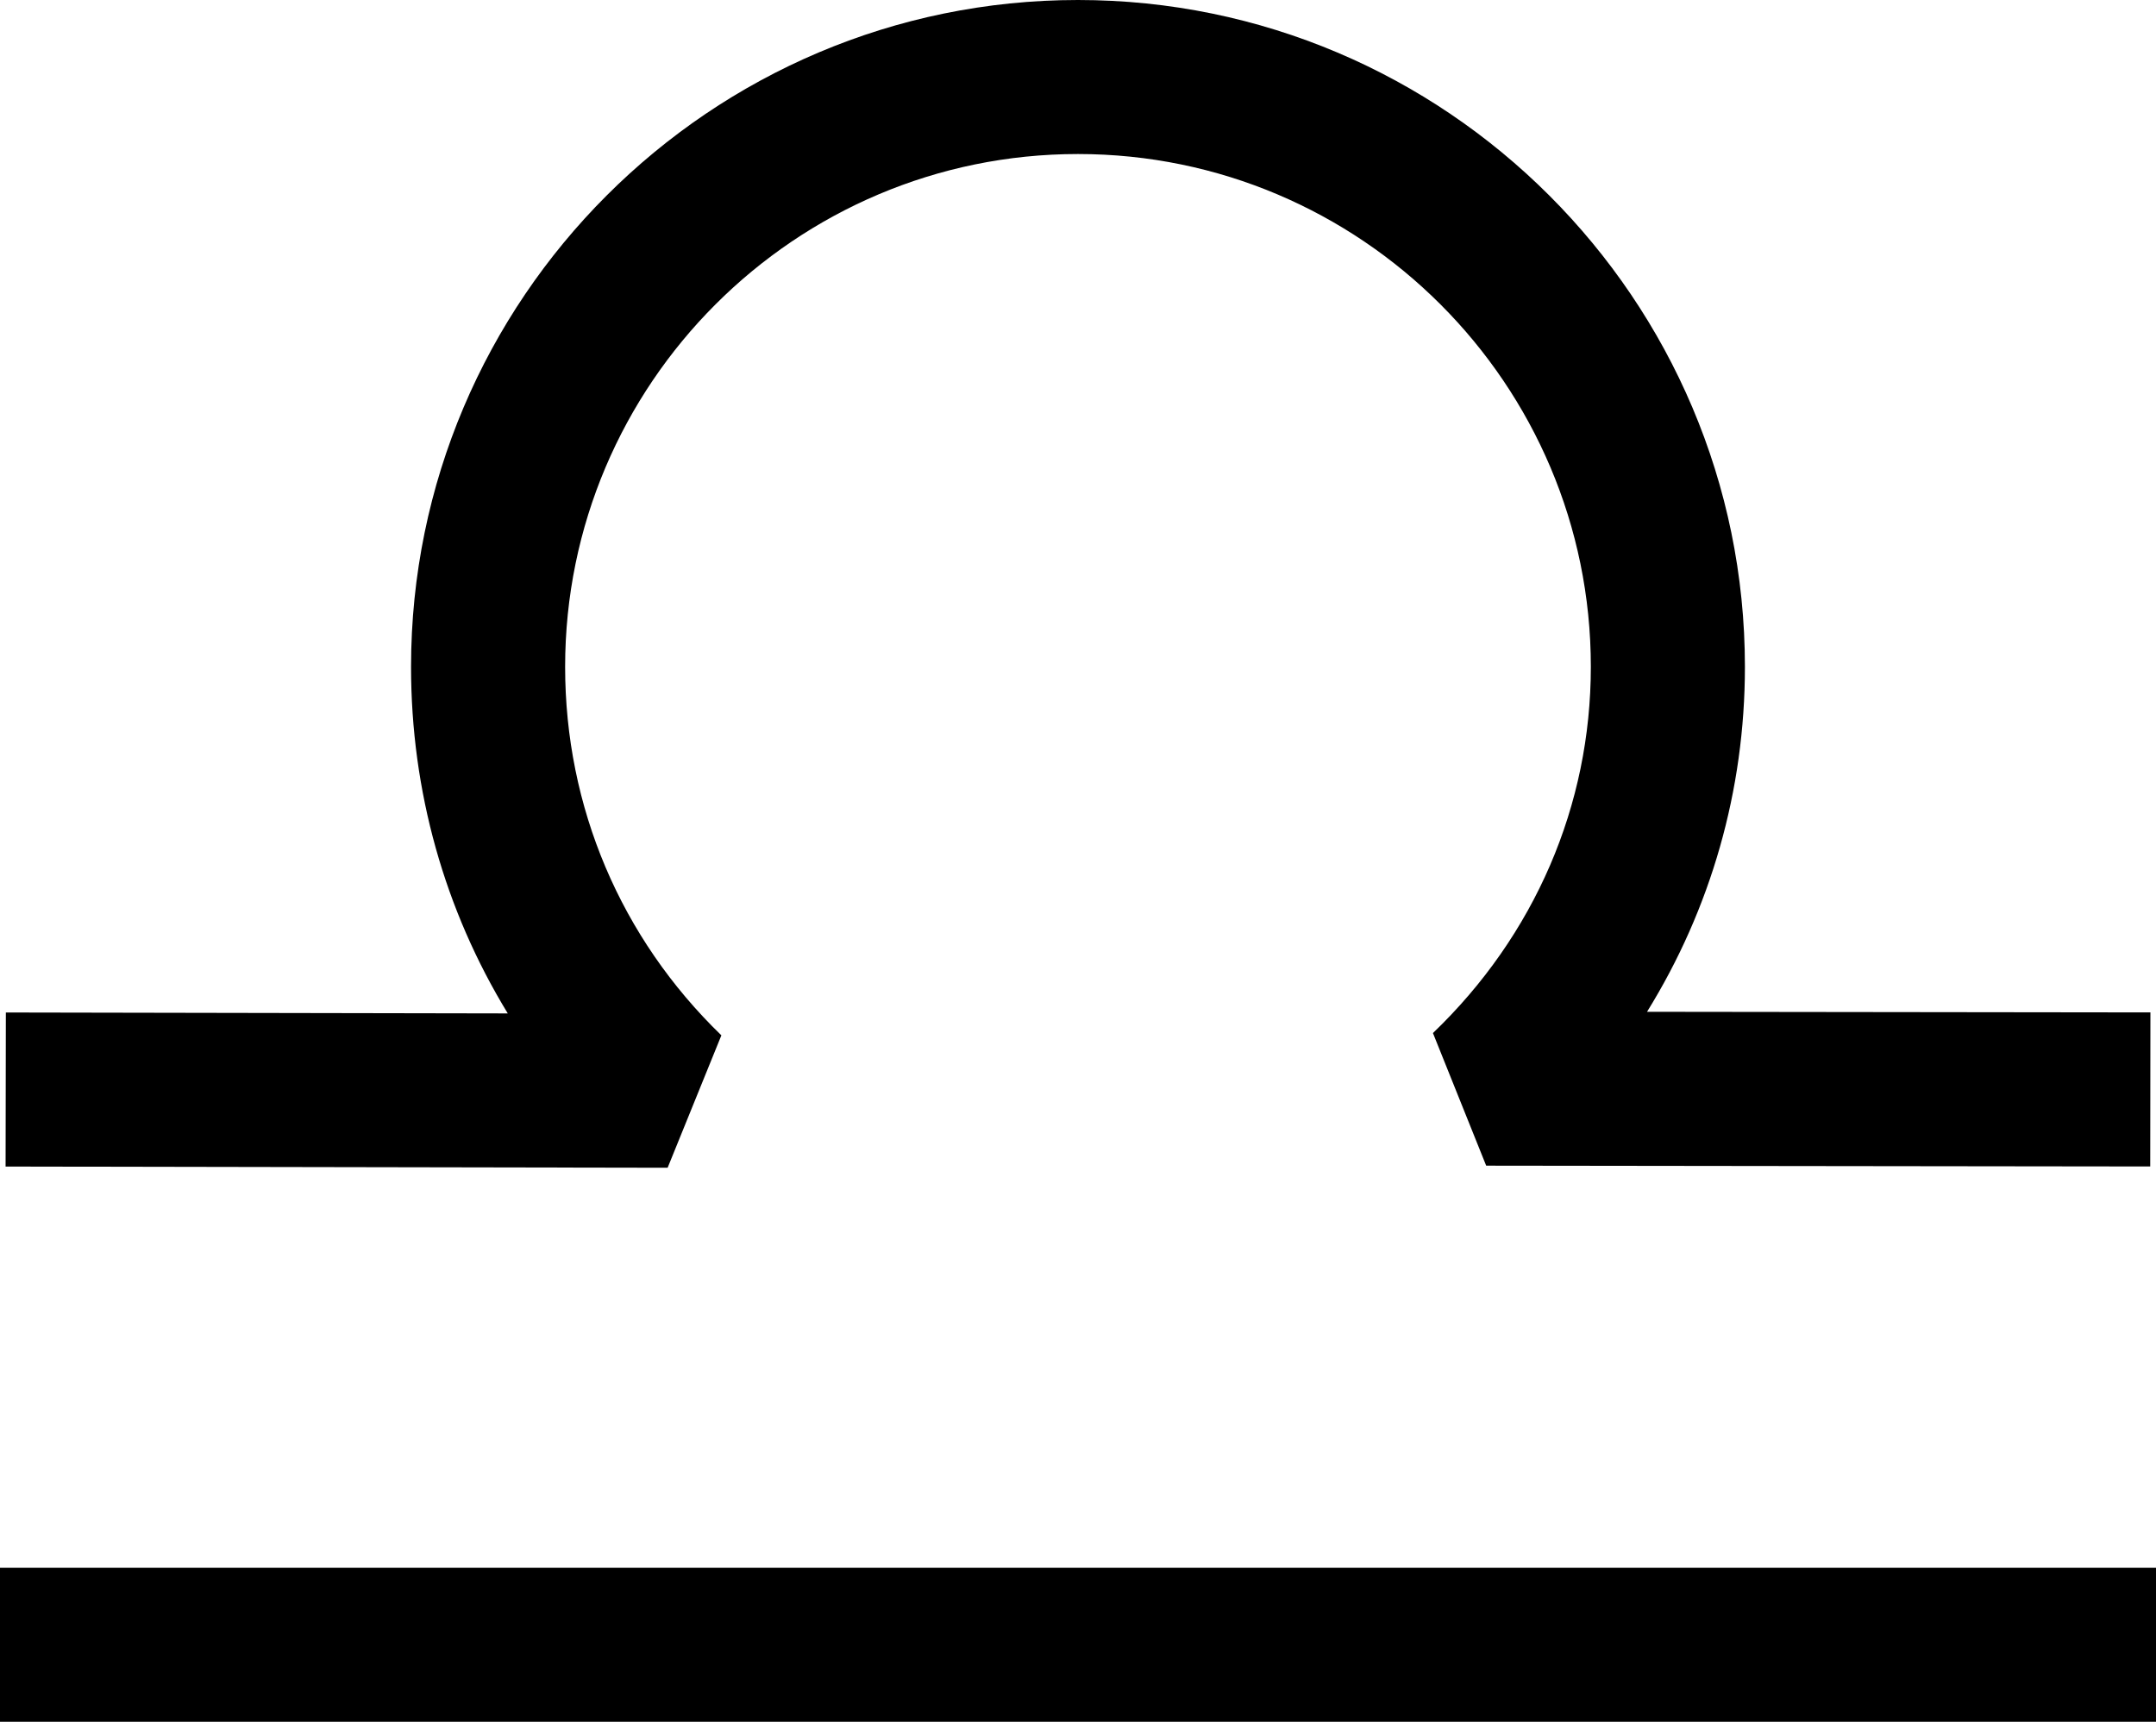 <svg xmlns="http://www.w3.org/2000/svg" viewBox="0 0 559.71 447.03"><path d="M187.27,268.81c-26.15-25.31-40.56-59.29-40.56-95.68,0-73.41,59.72-133.14,133.14-133.14s133.14,59.72,133.14,133.14c0,35.97-14.56,69.74-40.99,95.09l13.82,34.43,172.39,.21,.05-40-130.68-.16c16.57-26.76,25.41-57.48,25.41-89.58C452.98,77.67,375.31,0,279.85,0S106.71,77.67,106.71,173.14c0,32.32,8.74,63.17,25.11,89.98l-130.3-.24-.07,40,171.87,.31,13.95-34.37Z"/><rect y="407.03" width="559.71" height="40"/></svg>